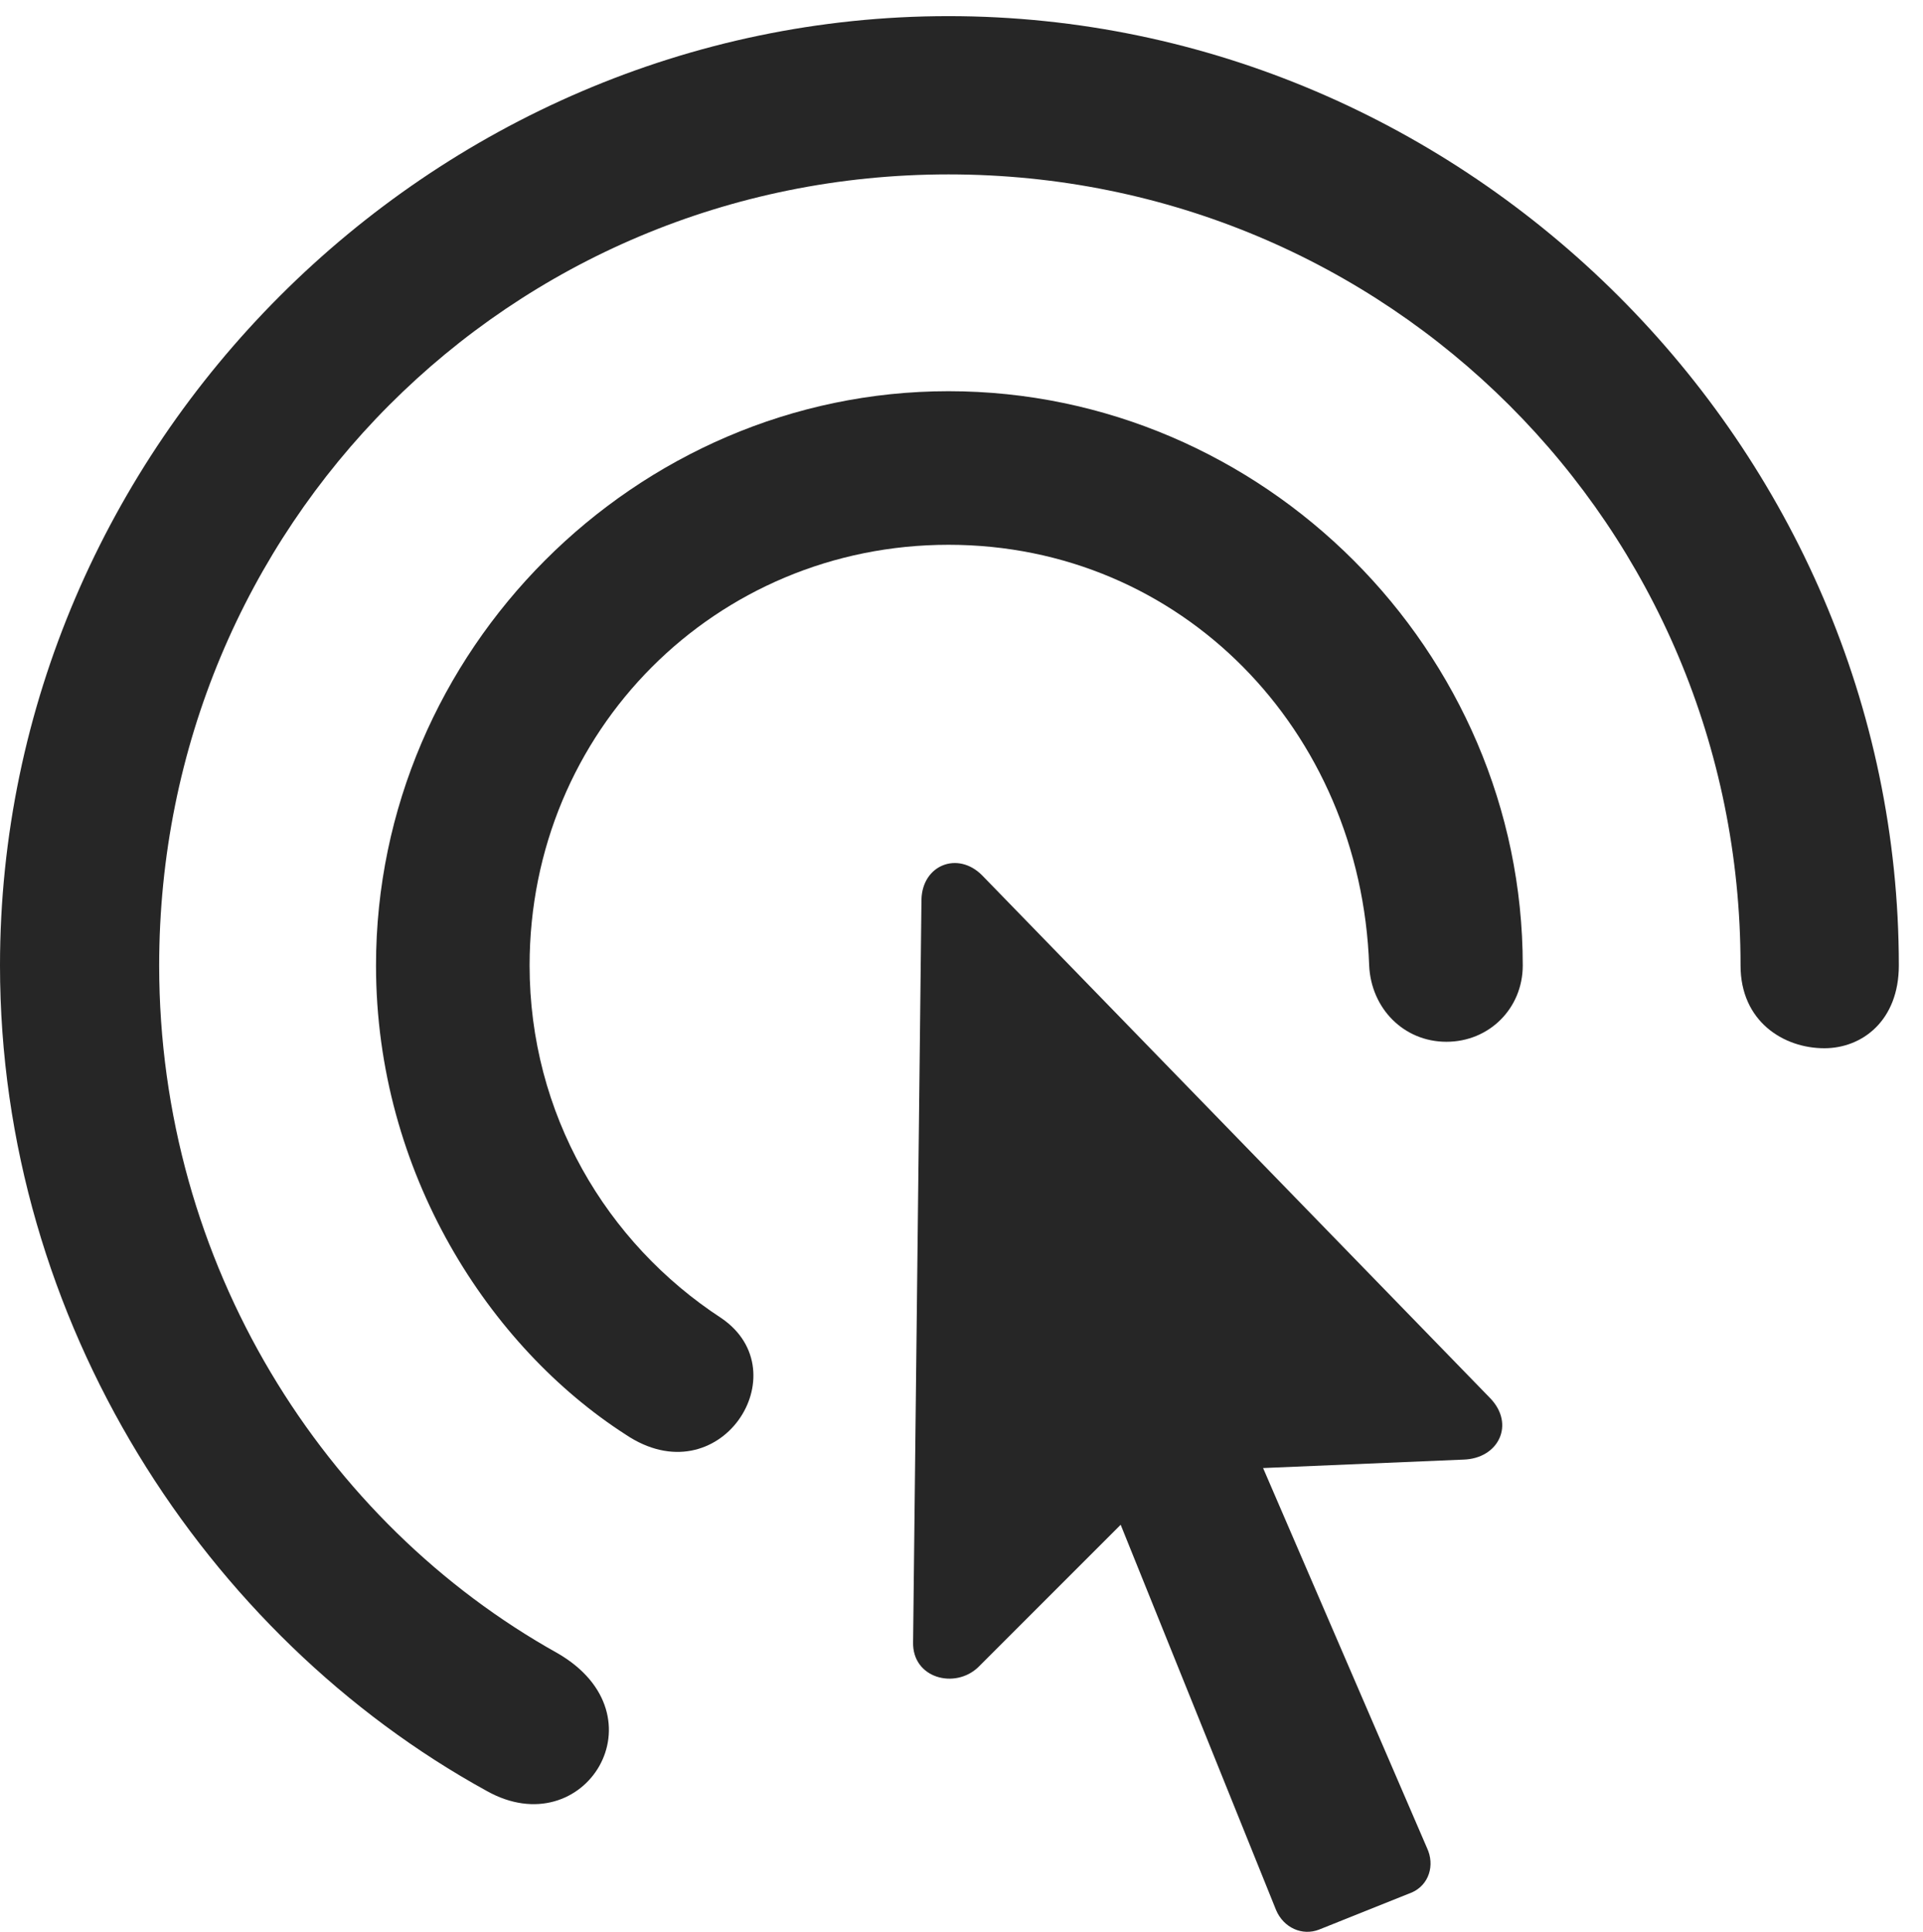 <?xml version="1.0" encoding="UTF-8"?>
<!--Generator: Apple Native CoreSVG 326-->
<!DOCTYPE svg
PUBLIC "-//W3C//DTD SVG 1.1//EN"
       "http://www.w3.org/Graphics/SVG/1.1/DTD/svg11.dtd">
<svg version="1.1" xmlns="http://www.w3.org/2000/svg" xmlns:xlink="http://www.w3.org/1999/xlink" viewBox="0 0 28.246 28.379">
 <g>
  <rect height="28.379" opacity="0" width="28.246" x="0" y="0"/>
  <path d="M0 14.183C0 19.419 3.021 24.04 7.15 26.31C8.586 27.116 9.775 25.202 8.189 24.286C4.758 22.372 2.338 18.571 2.338 14.183C2.338 7.73 7.479 2.562 13.932 2.562C20.385 2.562 25.566 7.73 25.566 14.183C25.566 15.003 26.195 15.399 26.797 15.399C27.357 15.399 27.891 14.989 27.891 14.183C27.891 6.554 21.561 0.237 13.932 0.237C6.316 0.237 0 6.554 0 14.183Z" fill="black" fill-opacity="0.85"/>
  <path d="M5.523 14.183C5.523 17.232 7.191 19.788 9.188 21.073C10.568 22.003 11.758 20.157 10.596 19.364C8.9 18.257 7.779 16.357 7.779 14.183C7.779 10.737 10.514 8.003 13.932 8.003C17.35 8.003 19.988 10.724 20.111 14.183C20.139 14.812 20.617 15.304 21.246 15.304C21.875 15.304 22.367 14.812 22.367 14.183C22.367 9.562 18.553 5.747 13.932 5.747C9.338 5.747 5.523 9.562 5.523 14.183Z" fill="black" fill-opacity="0.85"/>
  <path d="M13.412 24.122C13.398 24.655 14.027 24.819 14.369 24.491L16.461 22.399L18.744 28.06C18.854 28.319 19.127 28.442 19.373 28.347L20.74 27.8C20.986 27.691 21.082 27.403 20.959 27.144L18.553 21.566L21.492 21.442C22.012 21.429 22.258 20.923 21.889 20.54L14.424 12.857C14.068 12.501 13.549 12.706 13.535 13.212Z" fill="black" fill-opacity="0.85"/>
 </g>
</svg>
